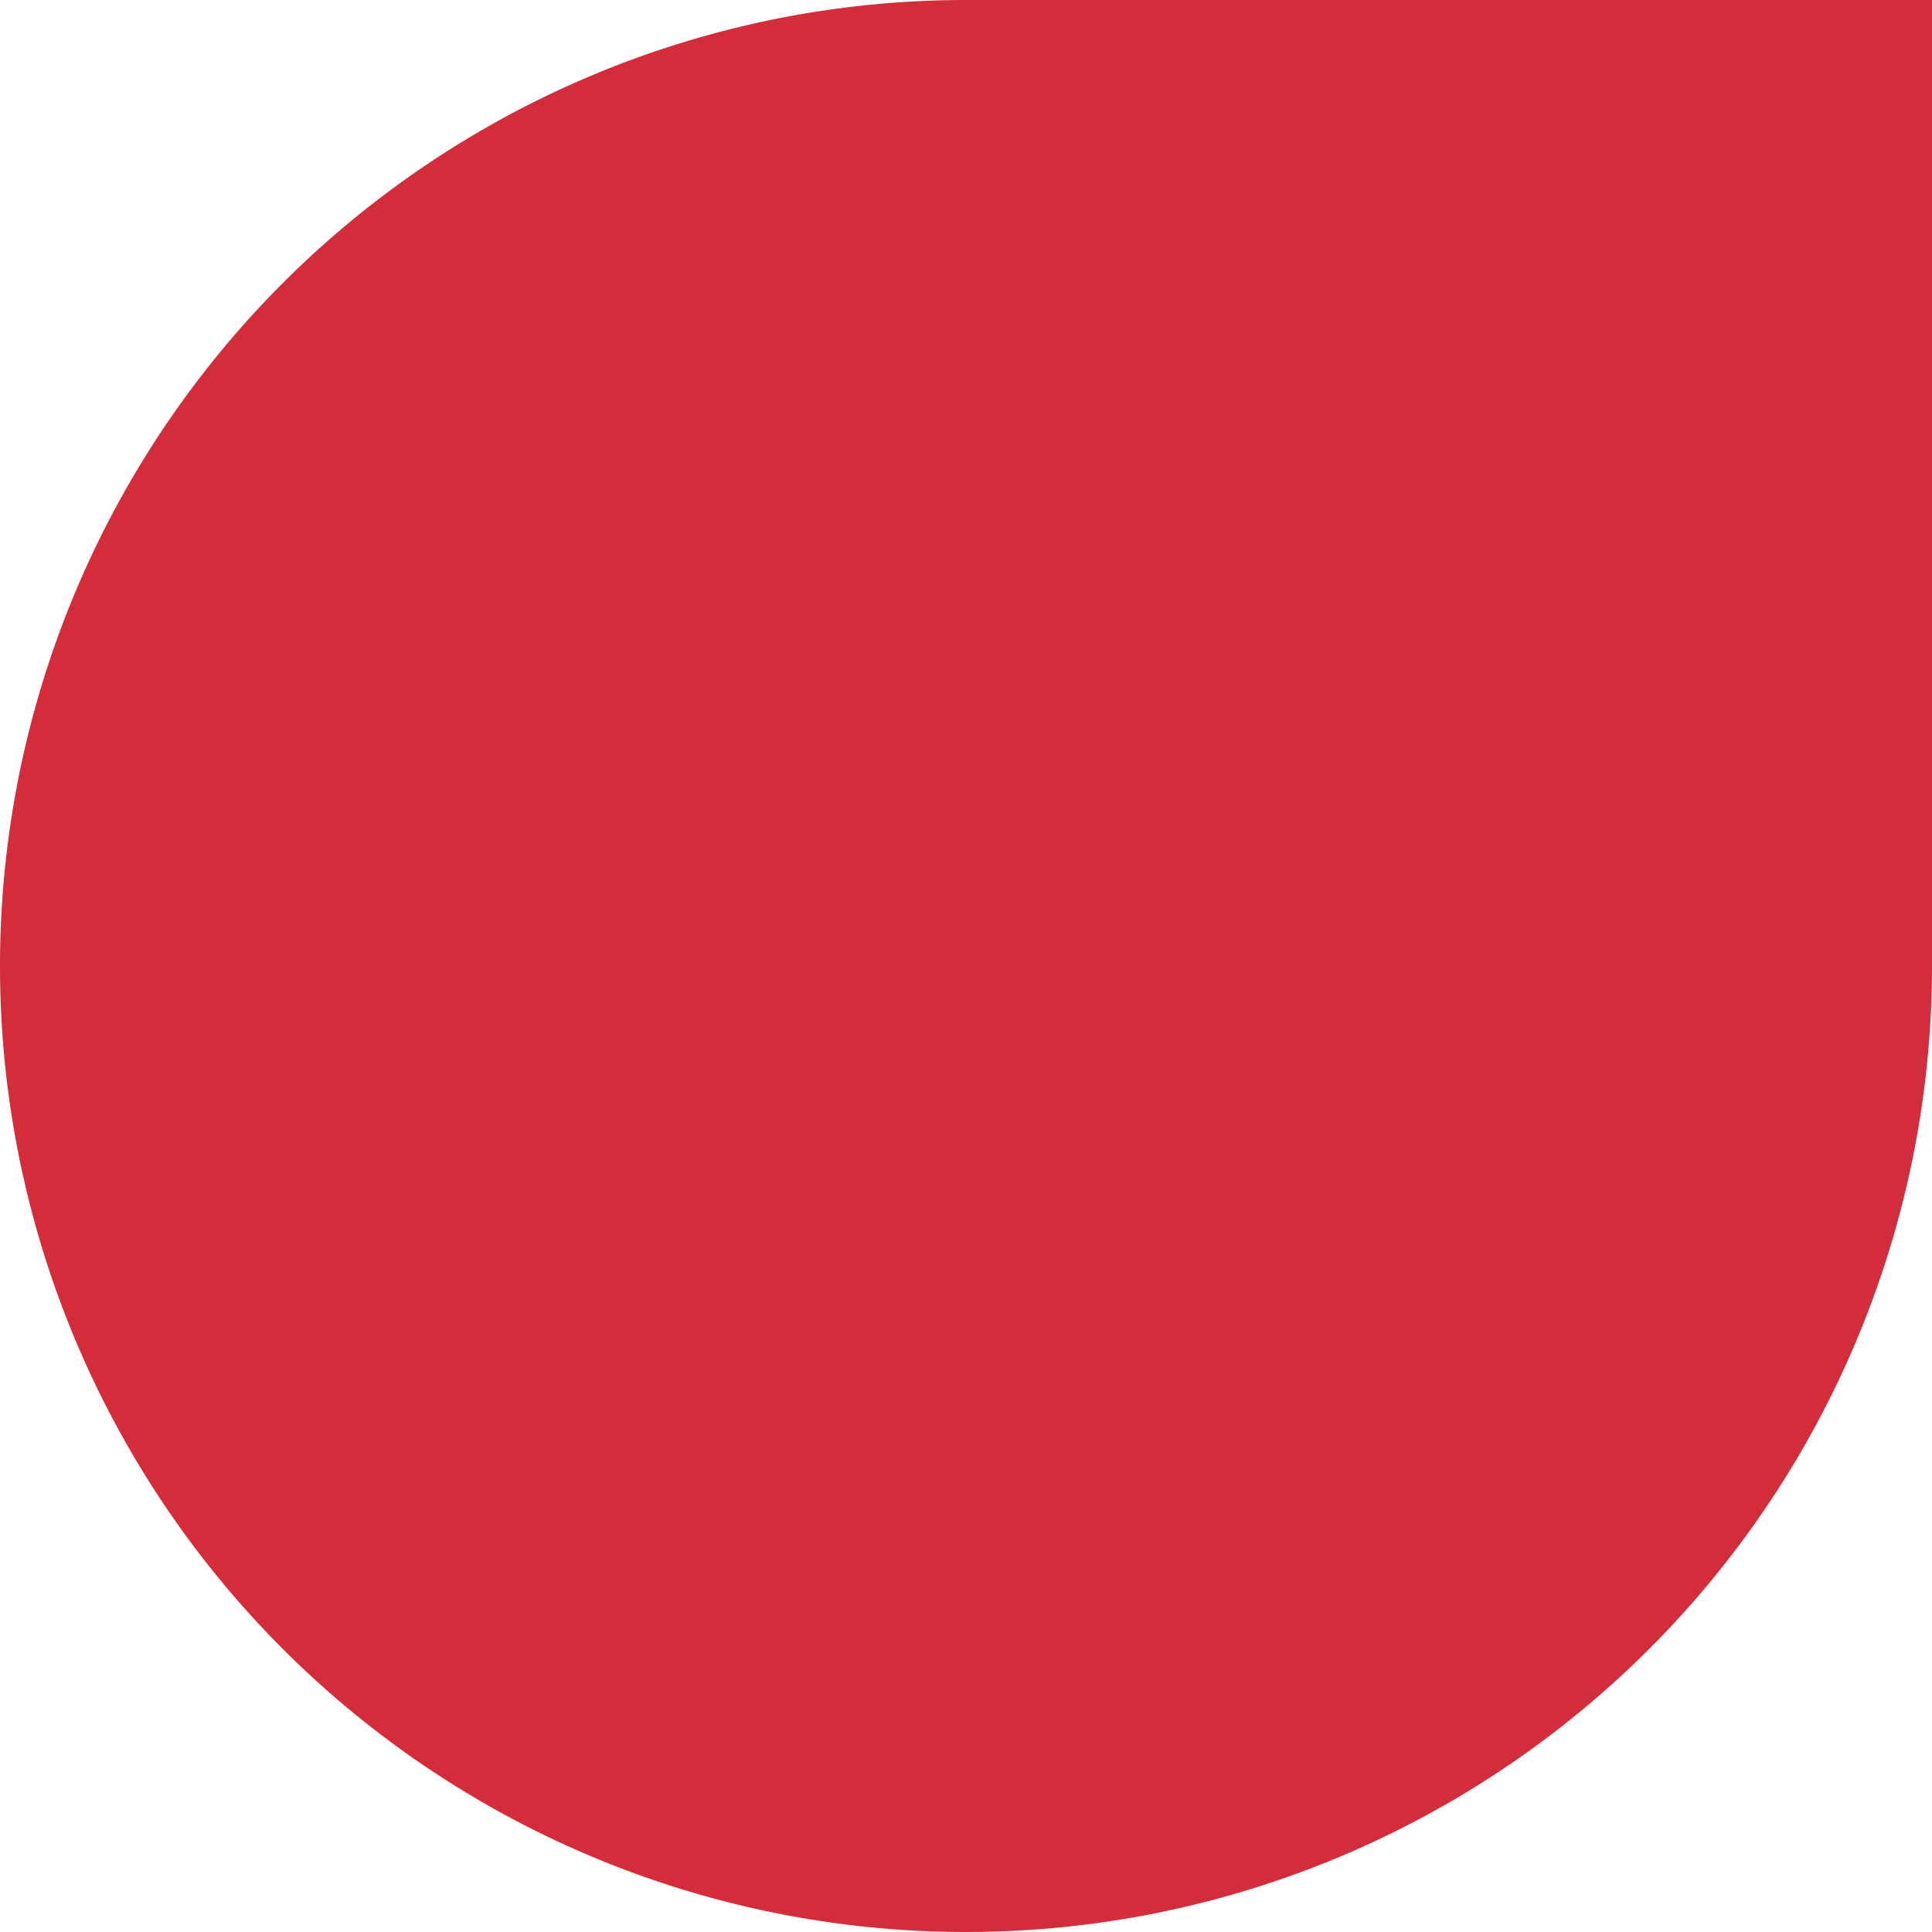 <svg xmlns="http://www.w3.org/2000/svg" width="67" height="67" viewBox="0 0 67 67"><g transform="translate(-50.604 -2.882)"><path d="M33.5,0H67a0,0,0,0,1,0,0V33.5A33.5,33.5,0,0,1,33.5,67h0A33.5,33.5,0,0,1,0,33.5v0A33.5,33.5,0,0,1,33.5,0Z" transform="translate(50.604 2.882)" fill="#d32d3b"/></g></svg>